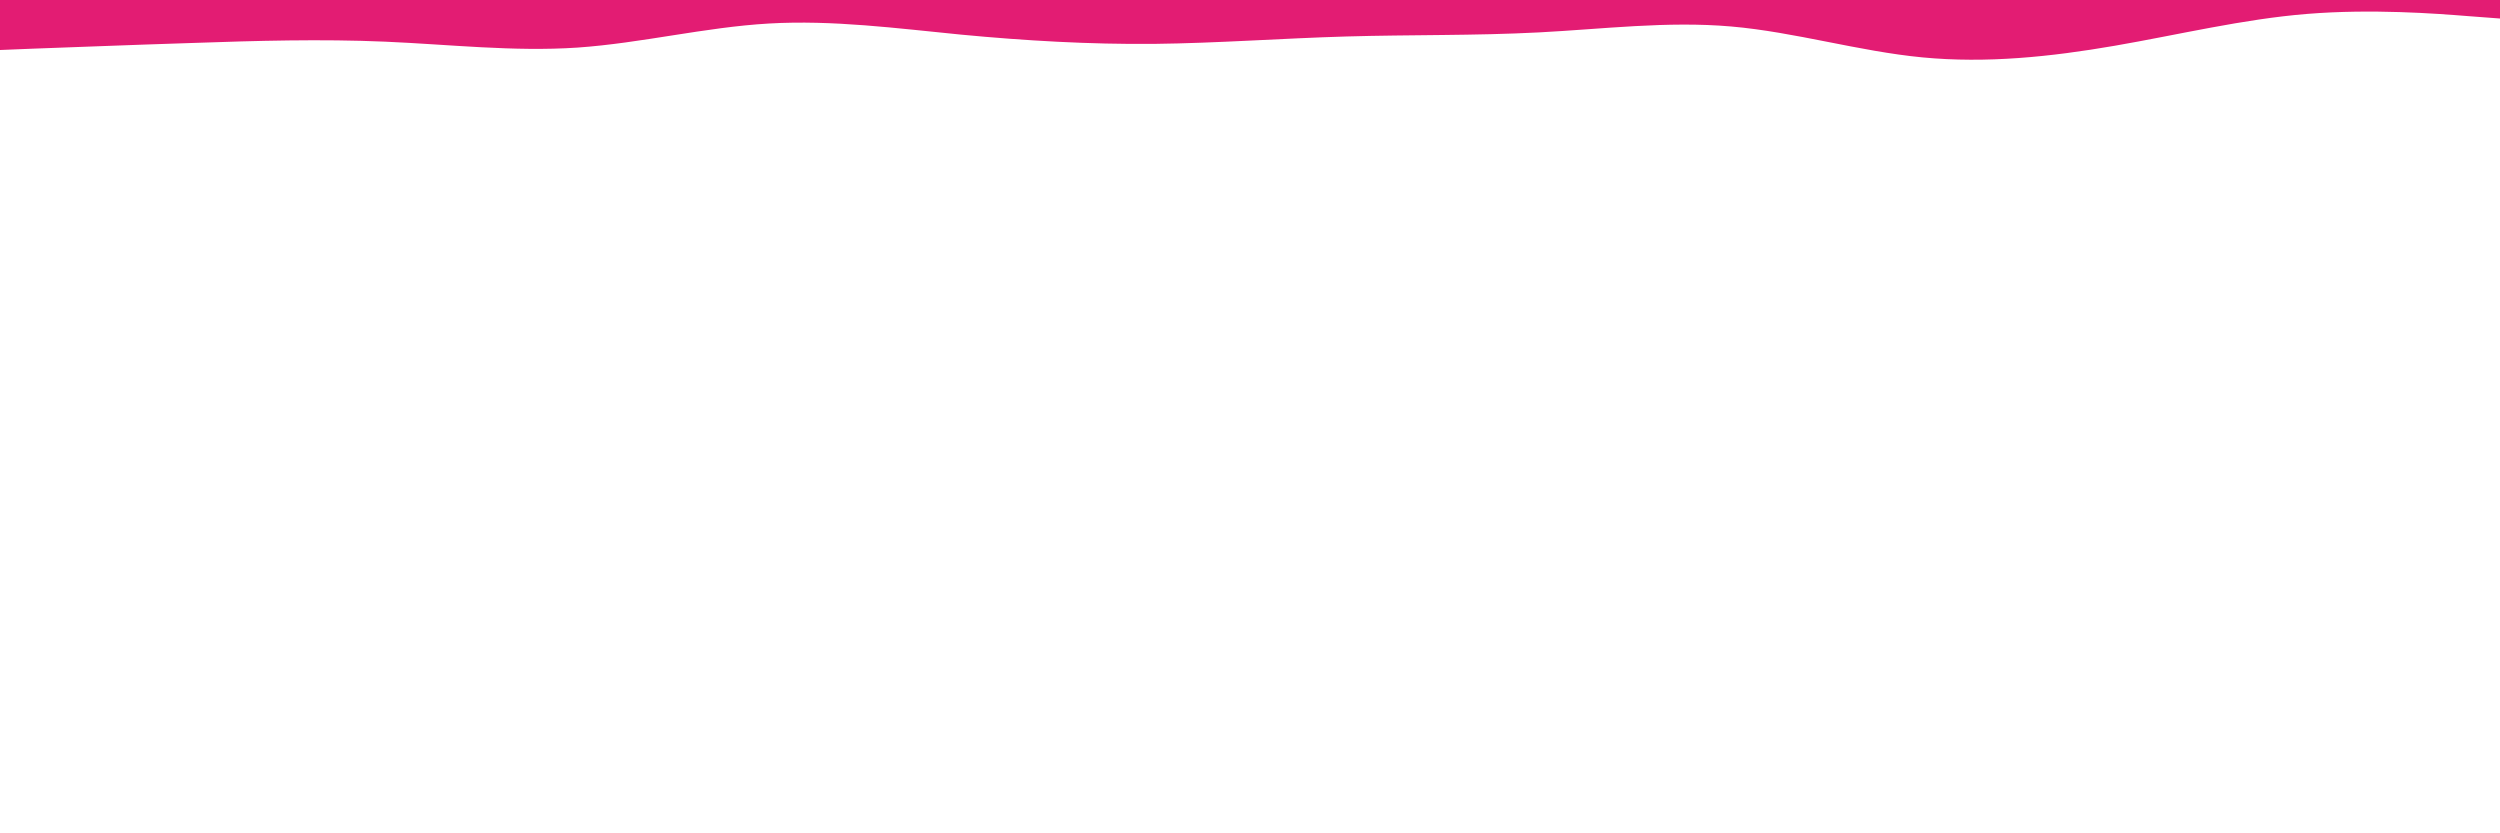 <svg id="visual" viewBox="0 0 1350 450" width="1350" height="450" xmlns="http://www.w3.org/2000/svg" xmlns:xlink="http://www.w3.org/1999/xlink" version="1.1"><path d="M0 27L17.3 26.3C34.7 25.7 69.3 24.3 104 23.2C138.7 22 173.3 21 208 22.5C242.7 24 277.3 28 311.8 25.7C346.3 23.3 380.7 14.7 415.2 12.7C449.7 10.7 484.3 15.3 519 18.7C553.7 22 588.3 24 623 23.7C657.7 23.3 692.3 20.7 727 19.7C761.7 18.7 796.3 19.3 831 17.5C865.7 15.7 900.3 11.3 934.8 14.3C969.3 17.3 1003.7 27.7 1038.2 31C1072.7 34.3 1107.3 30.7 1142 24.7C1176.7 18.7 1211.3 10.3 1246 7.5C1280.7 4.7 1315.3 7.3 1332.7 8.7L1350 10L1350 0L1332.7 0C1315.3 0 1280.7 0 1246 0C1211.3 0 1176.7 0 1142 0C1107.3 0 1072.7 0 1038.2 0C1003.7 0 969.3 0 934.8 0C900.3 0 865.7 0 831 0C796.3 0 761.7 0 727 0C692.3 0 657.7 0 623 0C588.3 0 553.7 0 519 0C484.3 0 449.7 0 415.2 0C380.7 0 346.3 0 311.8 0C277.3 0 242.7 0 208 0C173.3 0 138.7 0 104 0C69.3 0 34.7 0 17.3 0L0 0Z" fill="#E31C73" stroke-linecap="round" stroke-linejoin="miter"></path></svg>